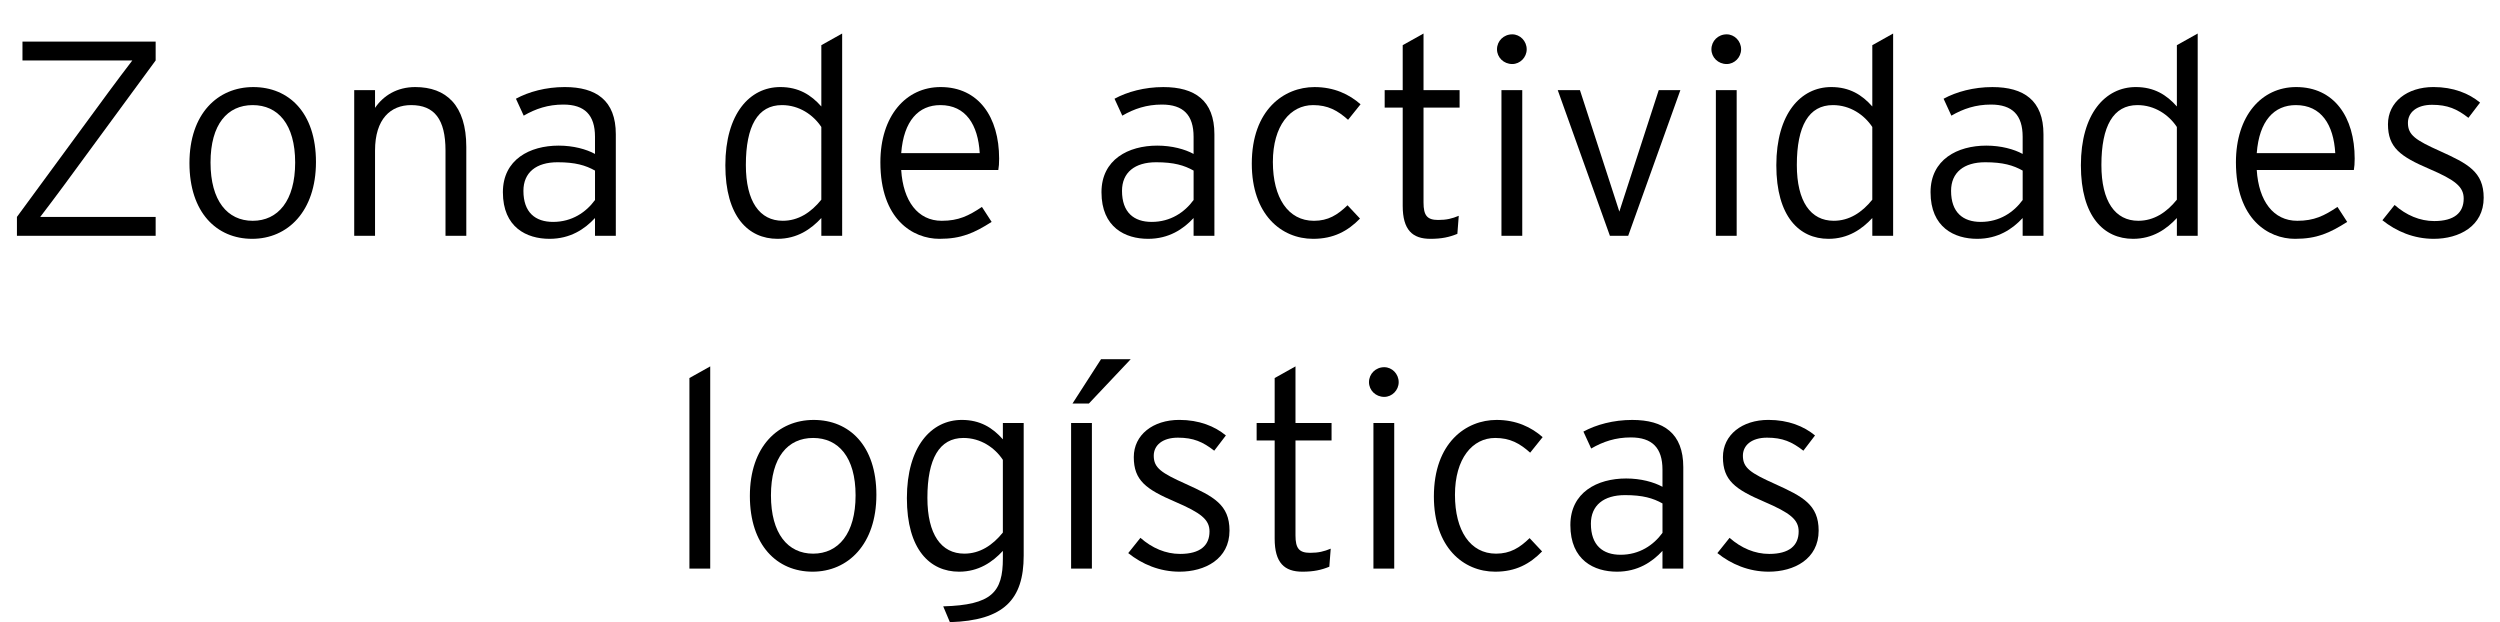 <?xml version="1.0" encoding="utf-8"?>
<!-- Generator: Adobe Illustrator 15.1.0, SVG Export Plug-In . SVG Version: 6.00 Build 0)  -->
<!DOCTYPE svg PUBLIC "-//W3C//DTD SVG 1.1//EN" "http://www.w3.org/Graphics/SVG/1.1/DTD/svg11.dtd">
<svg version="1.1" id="Layer_1" xmlns="http://www.w3.org/2000/svg" xmlns:xlink="http://www.w3.org/1999/xlink" x="0px" y="0px"
	 width="180.257px" height="44.859px" viewBox="0 0 180.257 44.859" enable-background="new 0 0 180.257 44.859"
	 xml:space="preserve">
<g>
	<g>
		<path d="M1.221,17v-1.36l6.621-9.021c0.56-0.761,1.18-1.581,1.7-2.261h-1.58H1.62v-1.36h9.603v1.36l-6.622,9.021
			c-0.56,0.761-1.18,1.581-1.7,2.261h1.58h6.742V17H1.221z"/>
		<path d="M18.181,17.22c-2.561,0-4.521-1.9-4.521-5.461s2.04-5.481,4.601-5.481s4.521,1.841,4.521,5.401S20.741,17.22,18.181,17.22
			z M18.221,7.578c-1.82,0-3.041,1.38-3.041,4.141s1.221,4.201,3.041,4.201s3.061-1.44,3.061-4.201S20.041,7.578,18.221,7.578z"/>
		<path d="M32.122,17v-6.142c0-2.26-0.801-3.28-2.481-3.28c-1.46,0-2.6,0.98-2.6,3.28V17H25.54V6.498h1.501v1.28
			c0.6-0.881,1.58-1.501,2.9-1.501c2.221,0,3.681,1.301,3.681,4.321V17H32.122z"/>
		<path d="M42.901,17v-1.28c-0.74,0.8-1.78,1.5-3.28,1.5c-1.641,0-3.361-0.82-3.361-3.36c0-2.36,1.94-3.36,4.021-3.36
			c1.06,0,2,0.26,2.62,0.6v-1.24c0-1.561-0.74-2.32-2.28-2.32c-1.101,0-2.001,0.3-2.86,0.8L37.2,7.118
			c0.92-0.5,2.16-0.841,3.521-0.841c2.261,0,3.681,0.961,3.681,3.401V17H42.901z M42.901,12.299c-0.68-0.38-1.42-0.6-2.7-0.6
			c-1.541,0-2.461,0.74-2.461,2.061c0,1.56,0.86,2.24,2.141,2.24c1.36,0,2.381-0.7,3.021-1.58V12.299z"/>
		<path d="M59.221,17v-1.28c-0.74,0.8-1.74,1.5-3.16,1.5c-2.101,0-3.761-1.6-3.761-5.301c0-3.721,1.76-5.642,3.961-5.642
			c1.32,0,2.22,0.561,2.96,1.4V3.257l1.501-0.84V17H59.221z M59.221,9.158c-0.58-0.88-1.601-1.58-2.841-1.58
			c-1.74,0-2.601,1.5-2.601,4.32c0,2.641,1.001,4.021,2.661,4.021c1.12,0,2.04-0.601,2.78-1.521V9.158z"/>
		<path d="M71.98,12.259h-7.001c0.14,2.24,1.2,3.661,2.921,3.661c1.22,0,1.94-0.36,2.9-1l0.7,1.08c-1.261,0.8-2.181,1.22-3.761,1.22
			c-1.921,0-4.261-1.4-4.261-5.521c0-3.341,1.84-5.422,4.341-5.422c2.74,0,4.221,2.161,4.221,5.161
			C72.041,11.799,72.021,12.019,71.98,12.259z M67.8,7.578c-1.561,0-2.641,1.12-2.82,3.461h5.661
			C70.521,8.998,69.641,7.578,67.8,7.578z"/>
		<path d="M86.061,17v-1.28c-0.74,0.8-1.78,1.5-3.28,1.5c-1.641,0-3.361-0.82-3.361-3.36c0-2.36,1.94-3.36,4.021-3.36
			c1.06,0,2,0.26,2.62,0.6v-1.24c0-1.561-0.74-2.32-2.28-2.32c-1.101,0-2.001,0.3-2.86,0.8l-0.561-1.22
			c0.92-0.5,2.16-0.841,3.521-0.841c2.261,0,3.681,0.961,3.681,3.401V17H86.061z M86.061,12.299c-0.68-0.38-1.42-0.6-2.7-0.6
			c-1.541,0-2.461,0.74-2.461,2.061c0,1.56,0.86,2.24,2.141,2.24c1.36,0,2.38-0.7,3.021-1.58V12.299z"/>
		<path d="M97.2,8.639c-0.761-0.681-1.461-1.061-2.521-1.061c-1.641,0-2.901,1.48-2.901,4.101c0,2.581,1.101,4.241,2.961,4.241
			c1.021,0,1.7-0.42,2.421-1.12l0.9,0.96c-0.881,0.9-1.9,1.46-3.381,1.46c-2.301,0-4.421-1.76-4.421-5.421
			c0-3.881,2.32-5.521,4.521-5.521c1.42,0,2.501,0.521,3.321,1.24L97.2,8.639z"/>
		<path d="M102.64,7.758V14.6c0,0.94,0.26,1.26,1.06,1.26c0.601,0,1.001-0.1,1.48-0.3l-0.1,1.301
			c-0.58,0.239-1.141,0.359-1.94,0.359c-1.301,0-2.001-0.64-2.001-2.38V7.758h-1.3v-1.26h1.3V3.257l1.501-0.84v4.081h2.601v1.26
			H102.64z"/>
		<path d="M109.039,4.617c-0.621,0-1.101-0.479-1.101-1.061c0-0.6,0.479-1.08,1.101-1.08c0.56,0,1.04,0.48,1.04,1.08
			C110.079,4.138,109.599,4.617,109.039,4.617z M108.259,17V6.498h1.5V17H108.259z"/>
		<path d="M117.398,17h-1.32l-3.761-10.502h1.601l2.681,8.262l0.16,0.5l0.16-0.5l2.681-8.262h1.56L117.398,17z"/>
		<path d="M124.499,4.617c-0.62,0-1.101-0.479-1.101-1.061c0-0.6,0.48-1.08,1.101-1.08c0.56,0,1.04,0.48,1.04,1.08
			C125.539,4.138,125.059,4.617,124.499,4.617z M123.719,17V6.498h1.5V17H123.719z"/>
		<path d="M134.999,17v-1.28c-0.74,0.8-1.74,1.5-3.16,1.5c-2.101,0-3.761-1.6-3.761-5.301c0-3.721,1.76-5.642,3.961-5.642
			c1.32,0,2.22,0.561,2.96,1.4V3.257l1.501-0.84V17H134.999z M134.999,9.158c-0.58-0.88-1.601-1.58-2.841-1.58
			c-1.74,0-2.601,1.5-2.601,4.32c0,2.641,1.001,4.021,2.661,4.021c1.12,0,2.04-0.601,2.78-1.521V9.158z"/>
		<path d="M145.839,17v-1.28c-0.74,0.8-1.78,1.5-3.28,1.5c-1.641,0-3.361-0.82-3.361-3.36c0-2.36,1.94-3.36,4.021-3.36
			c1.06,0,2,0.26,2.62,0.6v-1.24c0-1.561-0.74-2.32-2.28-2.32c-1.101,0-2.001,0.3-2.86,0.8l-0.561-1.22
			c0.92-0.5,2.16-0.841,3.521-0.841c2.261,0,3.681,0.961,3.681,3.401V17H145.839z M145.839,12.299c-0.68-0.38-1.42-0.6-2.7-0.6
			c-1.541,0-2.461,0.74-2.461,2.061c0,1.56,0.86,2.24,2.141,2.24c1.36,0,2.381-0.7,3.021-1.58V12.299z"/>
		<path d="M156.959,17v-1.28c-0.74,0.8-1.74,1.5-3.16,1.5c-2.101,0-3.761-1.6-3.761-5.301c0-3.721,1.76-5.642,3.961-5.642
			c1.32,0,2.22,0.561,2.96,1.4V3.257l1.501-0.84V17H156.959z M156.959,9.158c-0.58-0.88-1.601-1.58-2.841-1.58
			c-1.74,0-2.601,1.5-2.601,4.32c0,2.641,1.001,4.021,2.661,4.021c1.12,0,2.04-0.601,2.78-1.521V9.158z"/>
		<path d="M169.719,12.259h-7.001c0.14,2.24,1.2,3.661,2.921,3.661c1.22,0,1.94-0.36,2.9-1l0.7,1.08
			c-1.261,0.8-2.181,1.22-3.761,1.22c-1.921,0-4.261-1.4-4.261-5.521c0-3.341,1.84-5.422,4.341-5.422
			c2.74,0,4.221,2.161,4.221,5.161C169.779,11.799,169.759,12.019,169.719,12.259z M165.538,7.578c-1.561,0-2.641,1.12-2.82,3.461
			h5.661C168.259,8.998,167.379,7.578,165.538,7.578z"/>
		<path d="M175.478,17.22c-1.439,0-2.7-0.54-3.7-1.34l0.88-1.101c0.84,0.74,1.82,1.16,2.86,1.16c1.44,0,2.121-0.6,2.121-1.62
			c0-0.86-0.62-1.34-2.48-2.141c-2.101-0.9-2.98-1.54-2.98-3.221c0-1.6,1.38-2.681,3.28-2.681c1.44,0,2.561,0.461,3.36,1.121
			l-0.84,1.1c-0.82-0.64-1.5-0.94-2.62-0.94c-1.101,0-1.741,0.54-1.741,1.301c0,0.88,0.54,1.24,2.321,2.04
			c1.98,0.9,3.141,1.48,3.141,3.361C179.079,16.32,177.299,17.22,175.478,17.22z"/>
		<path d="M49.709,41V27.257l1.5-0.84V41H49.709z"/>
		<path d="M58.589,41.22c-2.561,0-4.521-1.9-4.521-5.461s2.04-5.481,4.601-5.481s4.521,1.841,4.521,5.401S61.149,41.22,58.589,41.22
			z M58.629,31.578c-1.82,0-3.041,1.38-3.041,4.141s1.221,4.201,3.041,4.201s3.061-1.44,3.061-4.201S60.449,31.578,58.629,31.578z"
			/>
		<path d="M68.489,44.86l-0.48-1.14C71.51,43.62,72.31,42.7,72.31,40.26v-0.54c-0.74,0.8-1.74,1.5-3.16,1.5
			c-2.101,0-3.761-1.6-3.761-5.301c0-3.721,1.76-5.642,3.961-5.642c1.32,0,2.22,0.561,2.96,1.4v-1.18h1.501v9.562
			C73.811,43.221,72.39,44.741,68.489,44.86z M72.31,33.158c-0.58-0.88-1.601-1.58-2.841-1.58c-1.74,0-2.601,1.5-2.601,4.32
			c0,2.641,1.001,4.021,2.661,4.021c1.12,0,2.04-0.601,2.78-1.521V33.158z"/>
		<path d="M77.229,41V30.498h1.5V41H77.229z M78.509,29.098h-1.181l2.061-3.201h2.141L78.509,29.098z"/>
		<path d="M85.048,41.22c-1.439,0-2.7-0.54-3.7-1.34l0.88-1.101c0.84,0.74,1.82,1.16,2.86,1.16c1.44,0,2.121-0.6,2.121-1.62
			c0-0.86-0.62-1.34-2.48-2.141c-2.101-0.9-2.98-1.54-2.98-3.221c0-1.6,1.38-2.681,3.28-2.681c1.44,0,2.561,0.461,3.36,1.121
			l-0.84,1.1c-0.82-0.64-1.5-0.94-2.62-0.94c-1.101,0-1.741,0.54-1.741,1.301c0,0.88,0.54,1.24,2.321,2.04
			c1.98,0.9,3.141,1.48,3.141,3.361C88.649,40.32,86.869,41.22,85.048,41.22z"/>
		<path d="M93.408,31.758V38.6c0,0.94,0.26,1.26,1.06,1.26c0.601,0,1.001-0.1,1.48-0.3l-0.1,1.301
			c-0.58,0.239-1.141,0.359-1.94,0.359c-1.301,0-2.001-0.64-2.001-2.38v-7.082h-1.3v-1.26h1.3v-3.241l1.501-0.84v4.081h2.601v1.26
			H93.408z"/>
		<path d="M99.809,28.617c-0.621,0-1.101-0.479-1.101-1.061c0-0.6,0.479-1.08,1.101-1.08c0.56,0,1.04,0.48,1.04,1.08
			C100.849,28.138,100.368,28.617,99.809,28.617z M99.028,41V30.498h1.5V41H99.028z"/>
		<path d="M110.329,32.639c-0.761-0.681-1.461-1.061-2.521-1.061c-1.641,0-2.901,1.48-2.901,4.101c0,2.581,1.101,4.241,2.961,4.241
			c1.021,0,1.7-0.42,2.421-1.12l0.9,0.96c-0.881,0.9-1.9,1.46-3.381,1.46c-2.301,0-4.421-1.76-4.421-5.421
			c0-3.881,2.32-5.521,4.521-5.521c1.42,0,2.501,0.521,3.321,1.24L110.329,32.639z"/>
		<path d="M119.869,41v-1.28c-0.74,0.8-1.78,1.5-3.28,1.5c-1.641,0-3.361-0.82-3.361-3.36c0-2.36,1.94-3.36,4.021-3.36
			c1.06,0,2,0.26,2.62,0.6v-1.24c0-1.561-0.74-2.32-2.28-2.32c-1.101,0-2.001,0.3-2.86,0.8l-0.561-1.22
			c0.92-0.5,2.16-0.841,3.521-0.841c2.261,0,3.681,0.961,3.681,3.401V41H119.869z M119.869,36.299c-0.68-0.38-1.42-0.6-2.7-0.6
			c-1.541,0-2.461,0.74-2.461,2.061c0,1.56,0.86,2.24,2.141,2.24c1.36,0,2.38-0.7,3.021-1.58V36.299z"/>
		<path d="M127.527,41.22c-1.439,0-2.7-0.54-3.7-1.34l0.88-1.101c0.84,0.74,1.82,1.16,2.86,1.16c1.44,0,2.121-0.6,2.121-1.62
			c0-0.86-0.62-1.34-2.48-2.141c-2.101-0.9-2.98-1.54-2.98-3.221c0-1.6,1.38-2.681,3.28-2.681c1.44,0,2.561,0.461,3.36,1.121
			l-0.84,1.1c-0.82-0.64-1.5-0.94-2.62-0.94c-1.101,0-1.741,0.54-1.741,1.301c0,0.88,0.54,1.24,2.321,2.04
			c1.98,0.9,3.141,1.48,3.141,3.361C131.129,40.32,129.349,41.22,127.527,41.22z"/>
	</g>
</g>
</svg>
